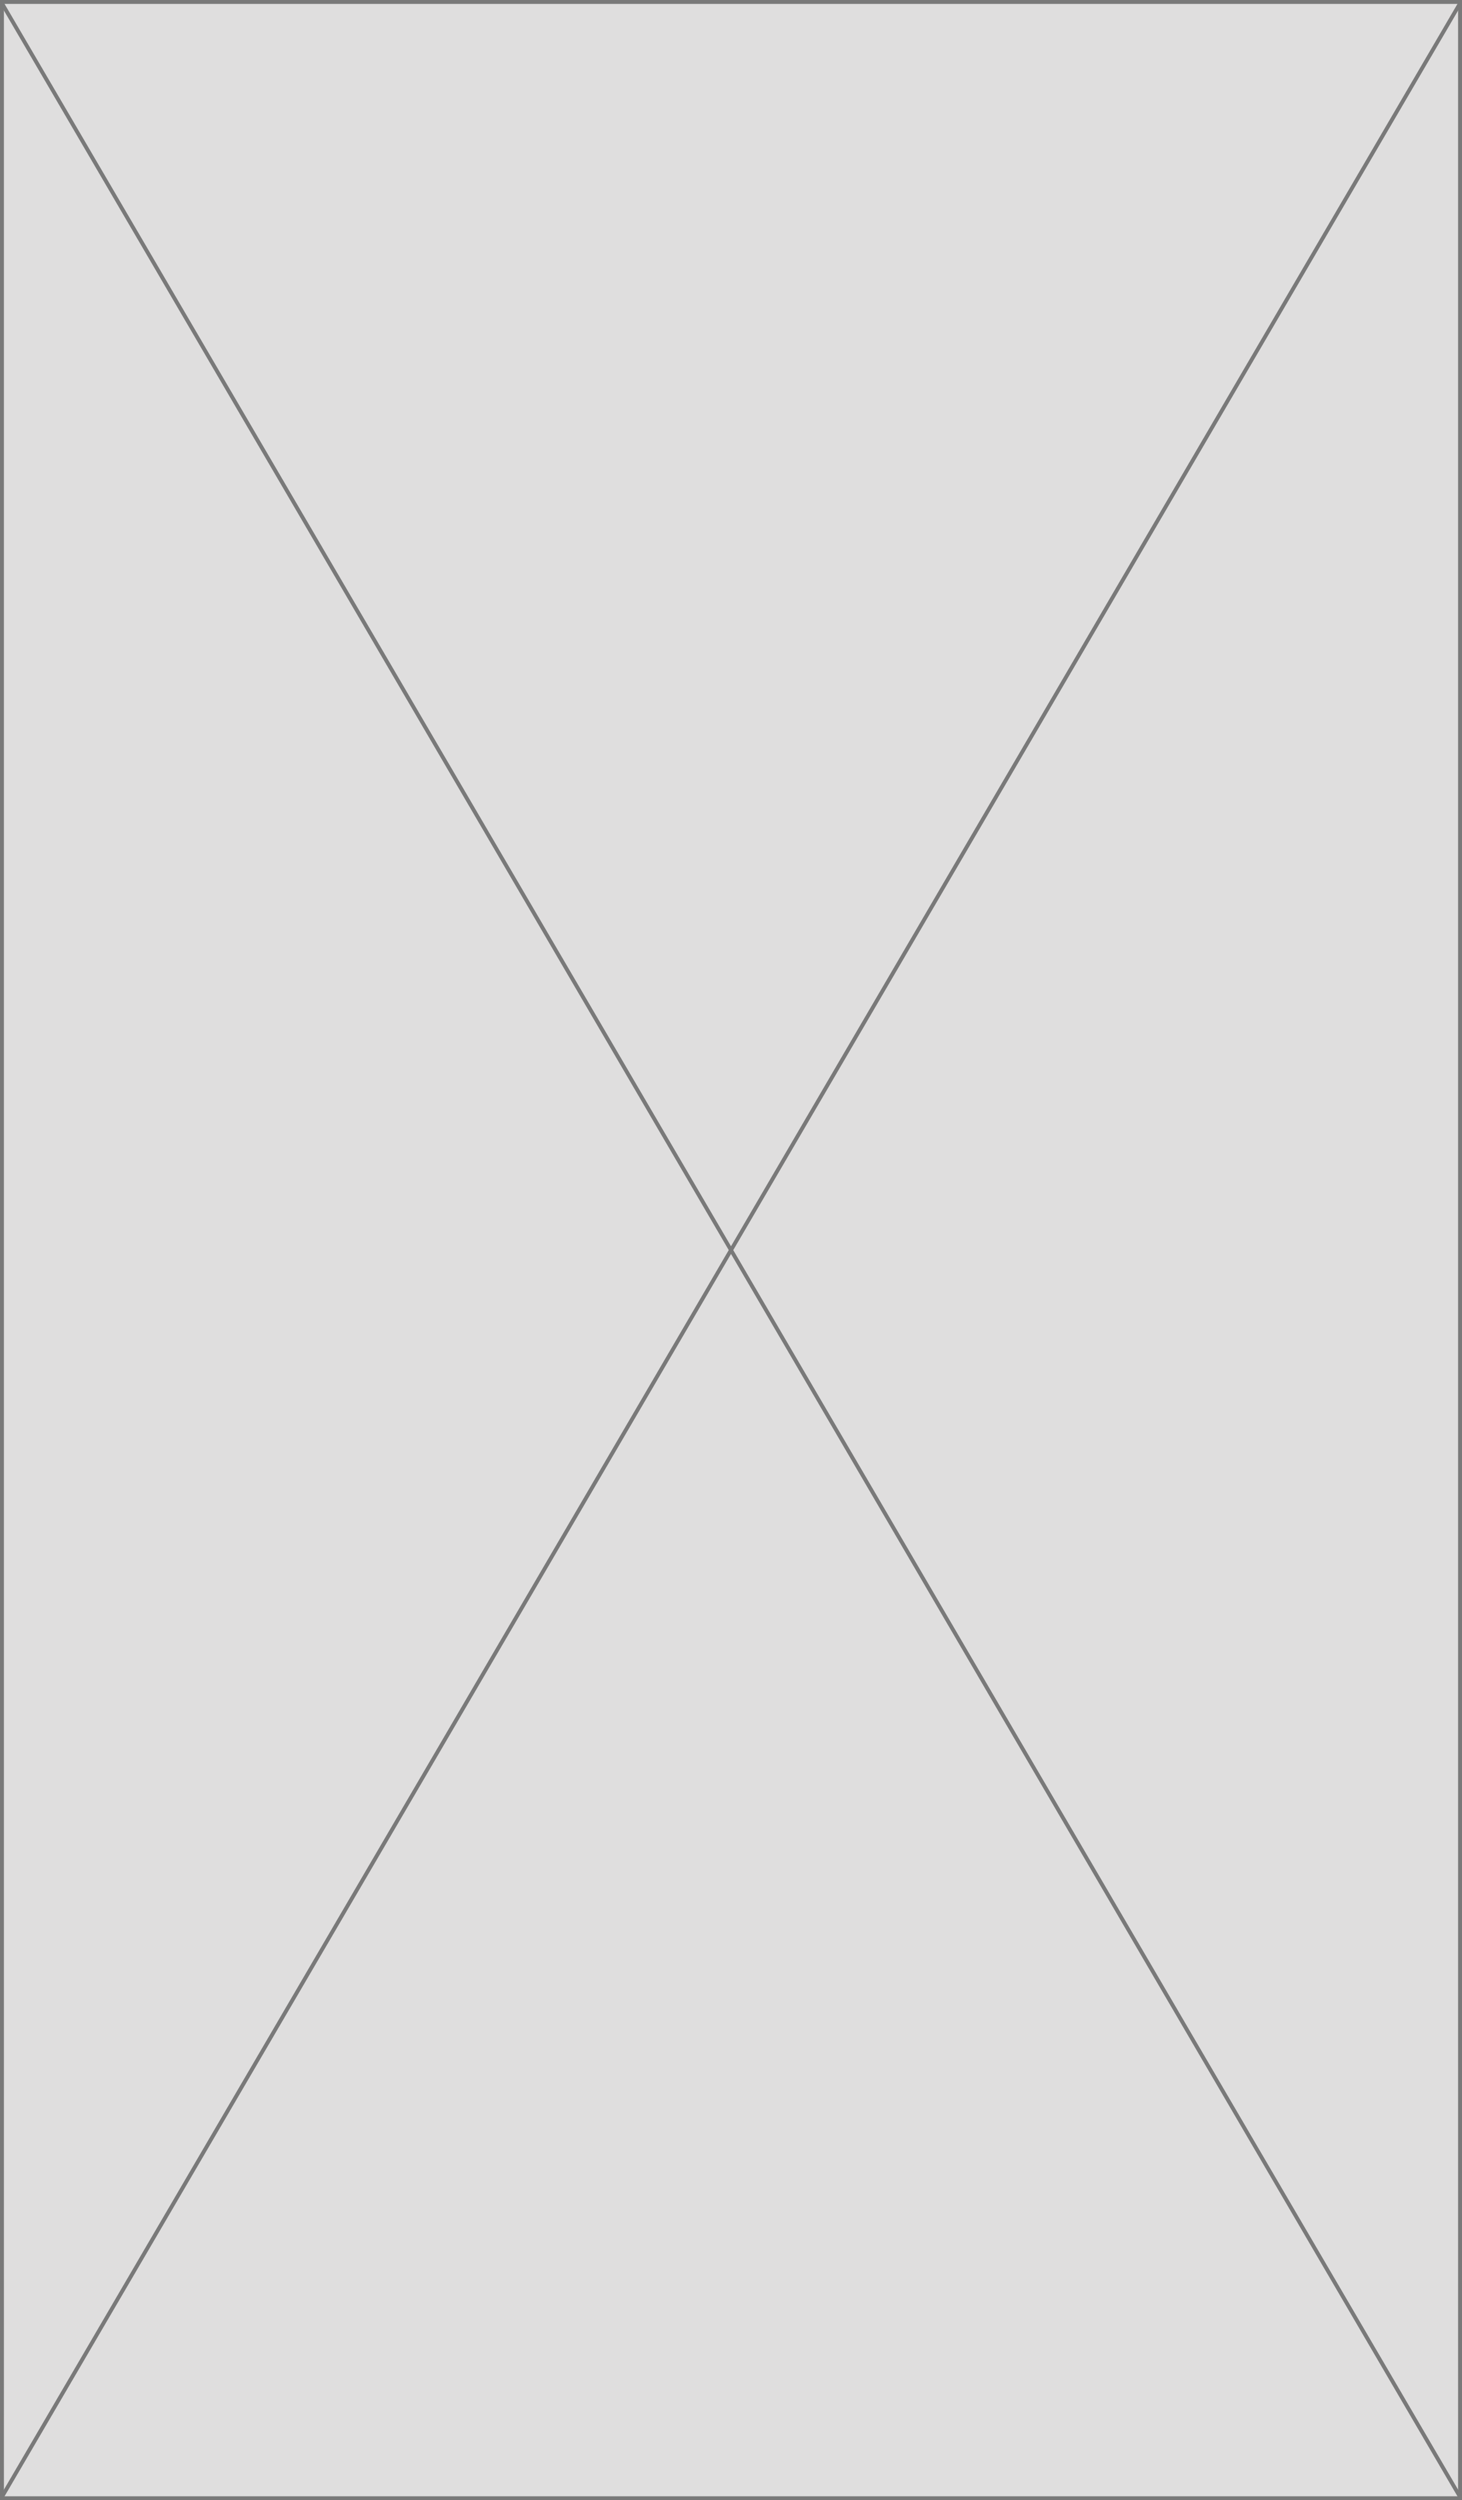 ﻿<?xml version="1.0" encoding="utf-8"?>
<svg version="1.1" xmlns:xlink="http://www.w3.org/1999/xlink" width="375px" height="641px" xmlns="http://www.w3.org/2000/svg">
  <g transform="matrix(1 0 0 1 -54 -131 )">
    <path d="M 54.5 131.5  L 428.5 131.5  L 428.5 771.5  L 54.5 771.5  L 54.5 131.5  Z " fill-rule="nonzero" fill="#dfdede" stroke="none" />
    <path d="M 54.5 131.5  L 428.5 131.5  L 428.5 771.5  L 54.5 771.5  L 54.5 131.5  Z " stroke-width="1" stroke="#797979" fill="none" />
    <path d="M 54.432 131.738  L 428.568 771.262  M 428.568 131.738  L 54.432 771.262  " stroke-width="1" stroke="#797979" fill="none" />
  </g>
</svg>
